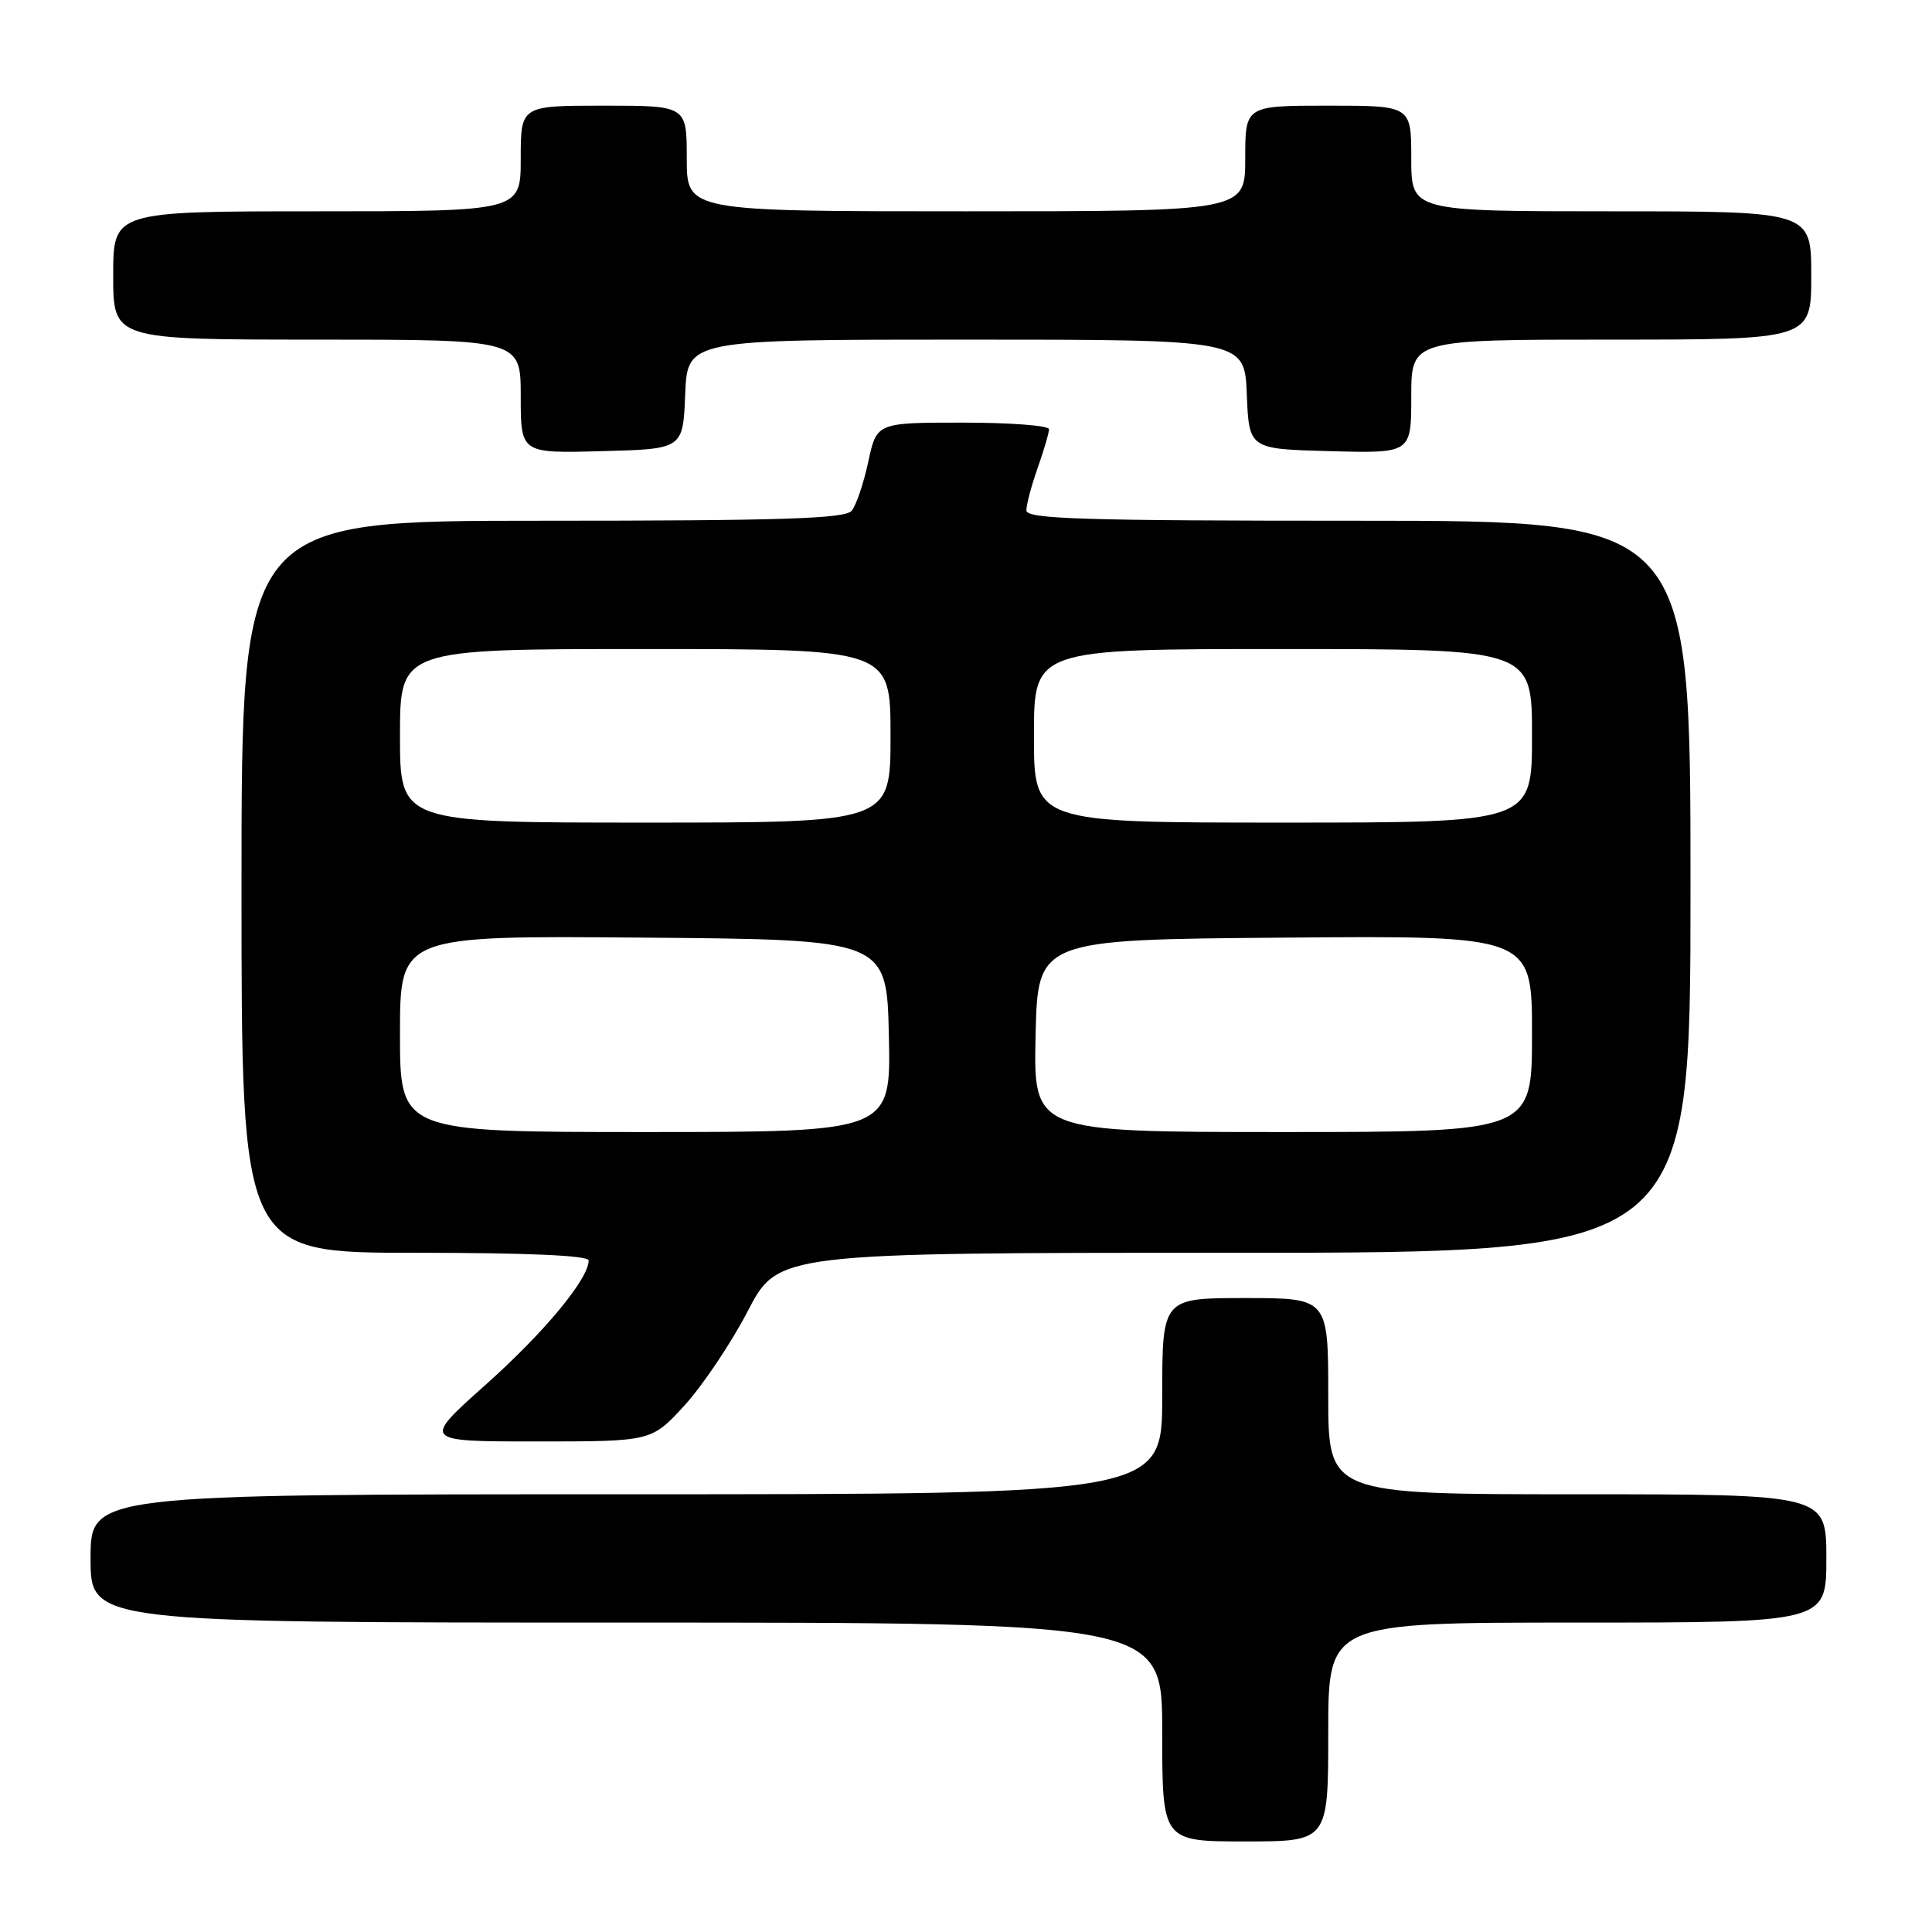 <?xml version="1.0" encoding="UTF-8" standalone="no"?>
<!DOCTYPE svg PUBLIC "-//W3C//DTD SVG 1.1//EN" "http://www.w3.org/Graphics/SVG/1.1/DTD/svg11.dtd" >
<svg xmlns="http://www.w3.org/2000/svg" xmlns:xlink="http://www.w3.org/1999/xlink" version="1.1" viewBox="0 0 256 256">
 <g >
 <path fill="currentColor"
d=" M 176.00 229.50 C 176.00 215.00 176.00 215.00 209.00 215.00 C 242.00 215.00 242.00 215.00 242.00 206.50 C 242.00 198.00 242.00 198.00 209.00 198.00 C 176.00 198.00 176.00 198.00 176.00 185.00 C 176.00 172.00 176.00 172.00 165.00 172.00 C 154.00 172.00 154.00 172.00 154.00 185.00 C 154.00 198.00 154.00 198.00 83.00 198.00 C 12.00 198.00 12.00 198.00 12.00 206.50 C 12.00 215.00 12.00 215.00 83.00 215.00 C 154.00 215.00 154.00 215.00 154.00 229.50 C 154.00 244.00 154.00 244.00 165.00 244.00 C 176.00 244.00 176.00 244.00 176.00 229.50 Z  M 90.68 186.25 C 93.07 183.64 96.85 178.02 99.07 173.75 C 103.10 166.00 103.10 166.00 163.55 166.00 C 224.00 166.00 224.00 166.00 224.00 117.50 C 224.00 69.00 224.00 69.00 180.00 69.00 C 143.34 69.00 136.00 68.77 136.00 67.63 C 136.00 66.87 136.67 64.34 137.50 62.00 C 138.32 59.66 139.00 57.36 139.00 56.87 C 139.00 56.39 133.86 56.00 127.58 56.00 C 116.17 56.00 116.17 56.00 115.05 61.18 C 114.44 64.03 113.45 66.96 112.85 67.68 C 111.98 68.73 103.66 69.00 71.88 69.00 C 32.00 69.00 32.00 69.00 32.00 117.50 C 32.00 166.00 32.00 166.00 55.00 166.00 C 69.99 166.00 78.00 166.36 78.00 167.02 C 78.00 169.46 72.10 176.58 64.32 183.51 C 55.93 191.00 55.93 191.00 71.13 191.00 C 86.32 191.00 86.32 191.00 90.68 186.25 Z  M 90.79 52.25 C 91.09 45.00 91.09 45.00 128.00 45.00 C 164.91 45.00 164.91 45.00 165.21 52.25 C 165.50 59.50 165.50 59.50 176.25 59.78 C 187.00 60.07 187.00 60.07 187.00 52.53 C 187.00 45.00 187.00 45.00 213.50 45.00 C 240.00 45.00 240.00 45.00 240.00 36.50 C 240.00 28.00 240.00 28.00 213.50 28.00 C 187.00 28.00 187.00 28.00 187.00 21.00 C 187.00 14.00 187.00 14.00 176.00 14.00 C 165.00 14.00 165.00 14.00 165.00 21.00 C 165.00 28.00 165.00 28.00 128.00 28.00 C 91.00 28.00 91.00 28.00 91.00 21.00 C 91.00 14.00 91.00 14.00 80.00 14.00 C 69.00 14.00 69.00 14.00 69.00 21.00 C 69.00 28.00 69.00 28.00 42.00 28.00 C 15.00 28.00 15.00 28.00 15.00 36.50 C 15.00 45.00 15.00 45.00 42.00 45.00 C 69.00 45.00 69.00 45.00 69.00 52.53 C 69.00 60.07 69.00 60.07 79.75 59.78 C 90.50 59.50 90.50 59.50 90.79 52.25 Z  M 53.00 136.99 C 53.00 123.97 53.00 123.97 85.25 124.24 C 117.50 124.50 117.50 124.50 117.78 137.25 C 118.06 150.00 118.06 150.00 85.53 150.00 C 53.00 150.00 53.00 150.00 53.00 136.99 Z  M 137.22 137.25 C 137.50 124.50 137.50 124.50 170.25 124.24 C 203.00 123.97 203.00 123.97 203.00 136.99 C 203.00 150.00 203.00 150.00 169.97 150.00 C 136.94 150.00 136.94 150.00 137.22 137.25 Z  M 53.00 97.50 C 53.00 86.00 53.00 86.00 85.50 86.00 C 118.00 86.00 118.00 86.00 118.00 97.50 C 118.00 109.00 118.00 109.00 85.50 109.00 C 53.00 109.00 53.00 109.00 53.00 97.50 Z  M 137.00 97.50 C 137.00 86.00 137.00 86.00 170.00 86.00 C 203.00 86.00 203.00 86.00 203.00 97.50 C 203.00 109.00 203.00 109.00 170.00 109.00 C 137.00 109.00 137.00 109.00 137.00 97.50 Z "/>
</g>
</svg>